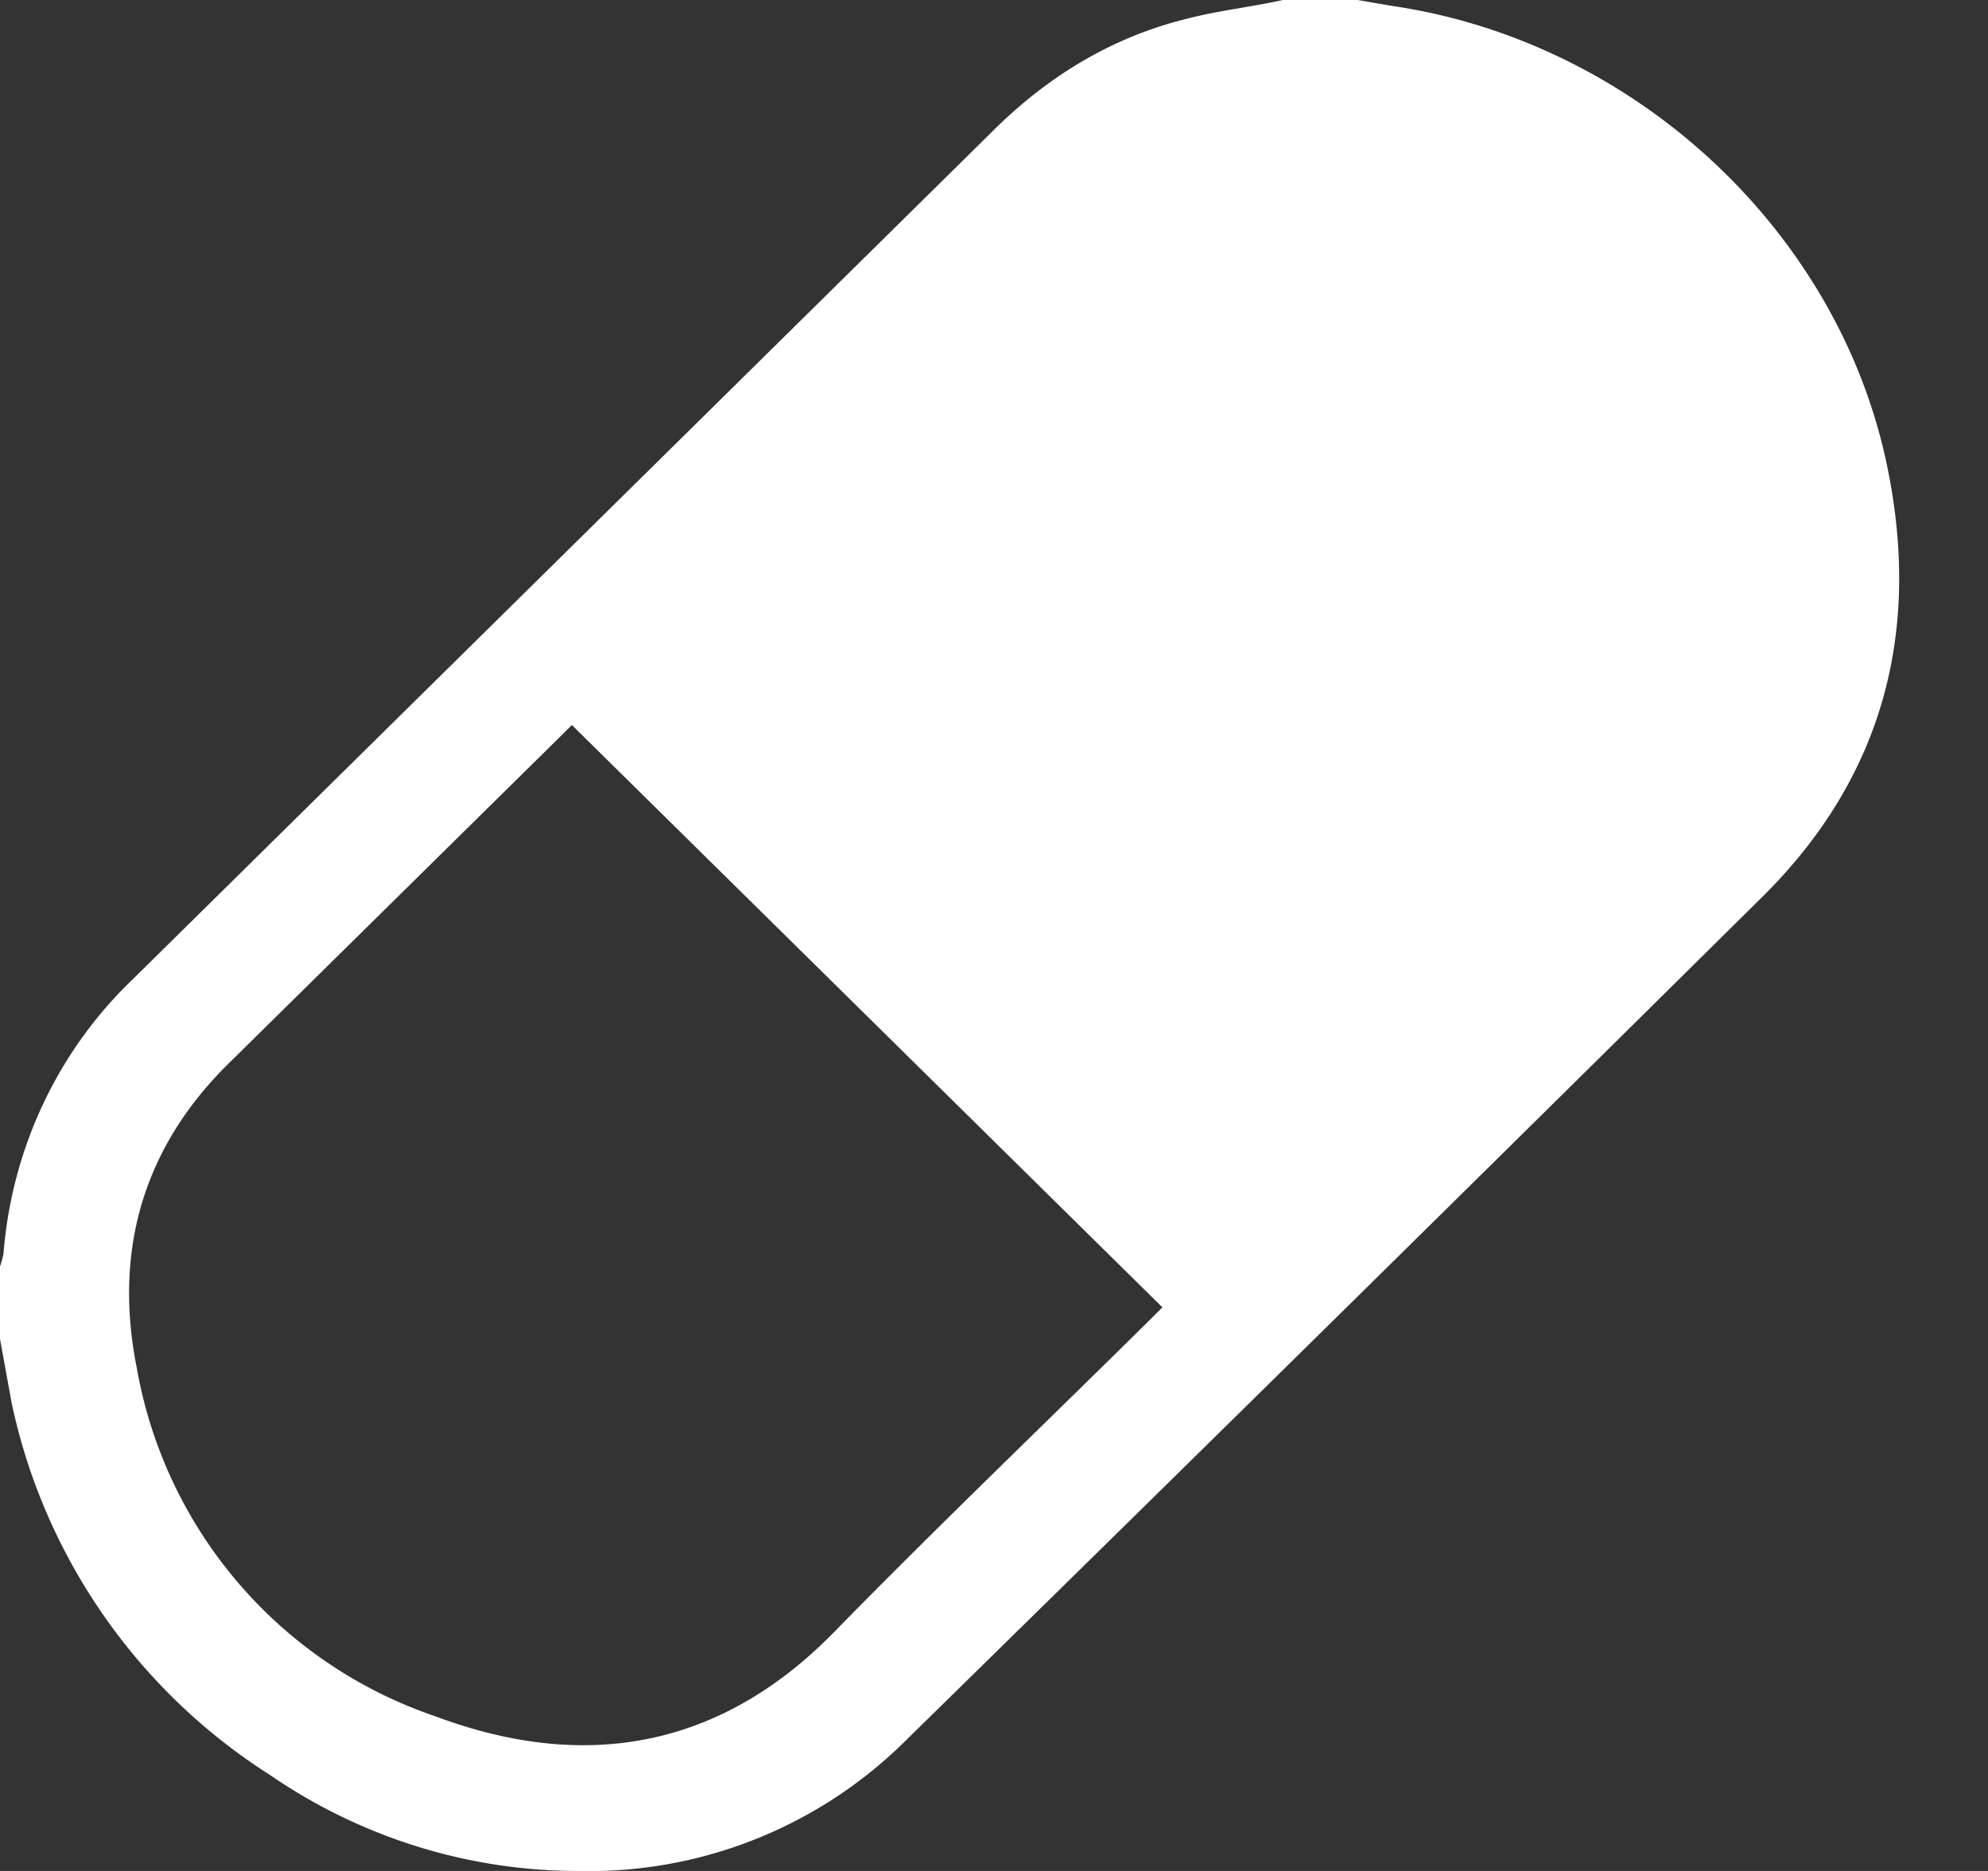 <svg width="17" height="16" fill="#fff" xmlns="http://www.w3.org/2000/svg"><rect width="100%" height="100%" fill="#333333" stroke="none"/><path d="M10.97 0h.64l.29.05c2.06.3 3.8 1.9 4.23 3.9.3 1.4 0 2.66-1.04 3.7a2086.6 2086.6 0 0 1-7.34 7.23A3.84 3.84 0 0 1 4.94 16c-.94 0-1.86-.29-2.63-.82A5 5 0 0 1 .1 12l-.1-.55v-.62a.73.73 0 0 0 .03-.11c.07-.89.46-1.73 1.11-2.35l7.34-7.24C8.95.66 9.5.32 10.15.16c.27-.07.55-.1.82-.16ZM9.94 11.18 4.89 6.2l-.1.1-2.82 2.78c-.75.73-1 1.62-.8 2.62a3.85 3.85 0 0 0 2.56 2.98c1.26.47 2.42.28 3.4-.72.88-.9 1.8-1.78 2.7-2.67l.11-.11Z"/></svg>
